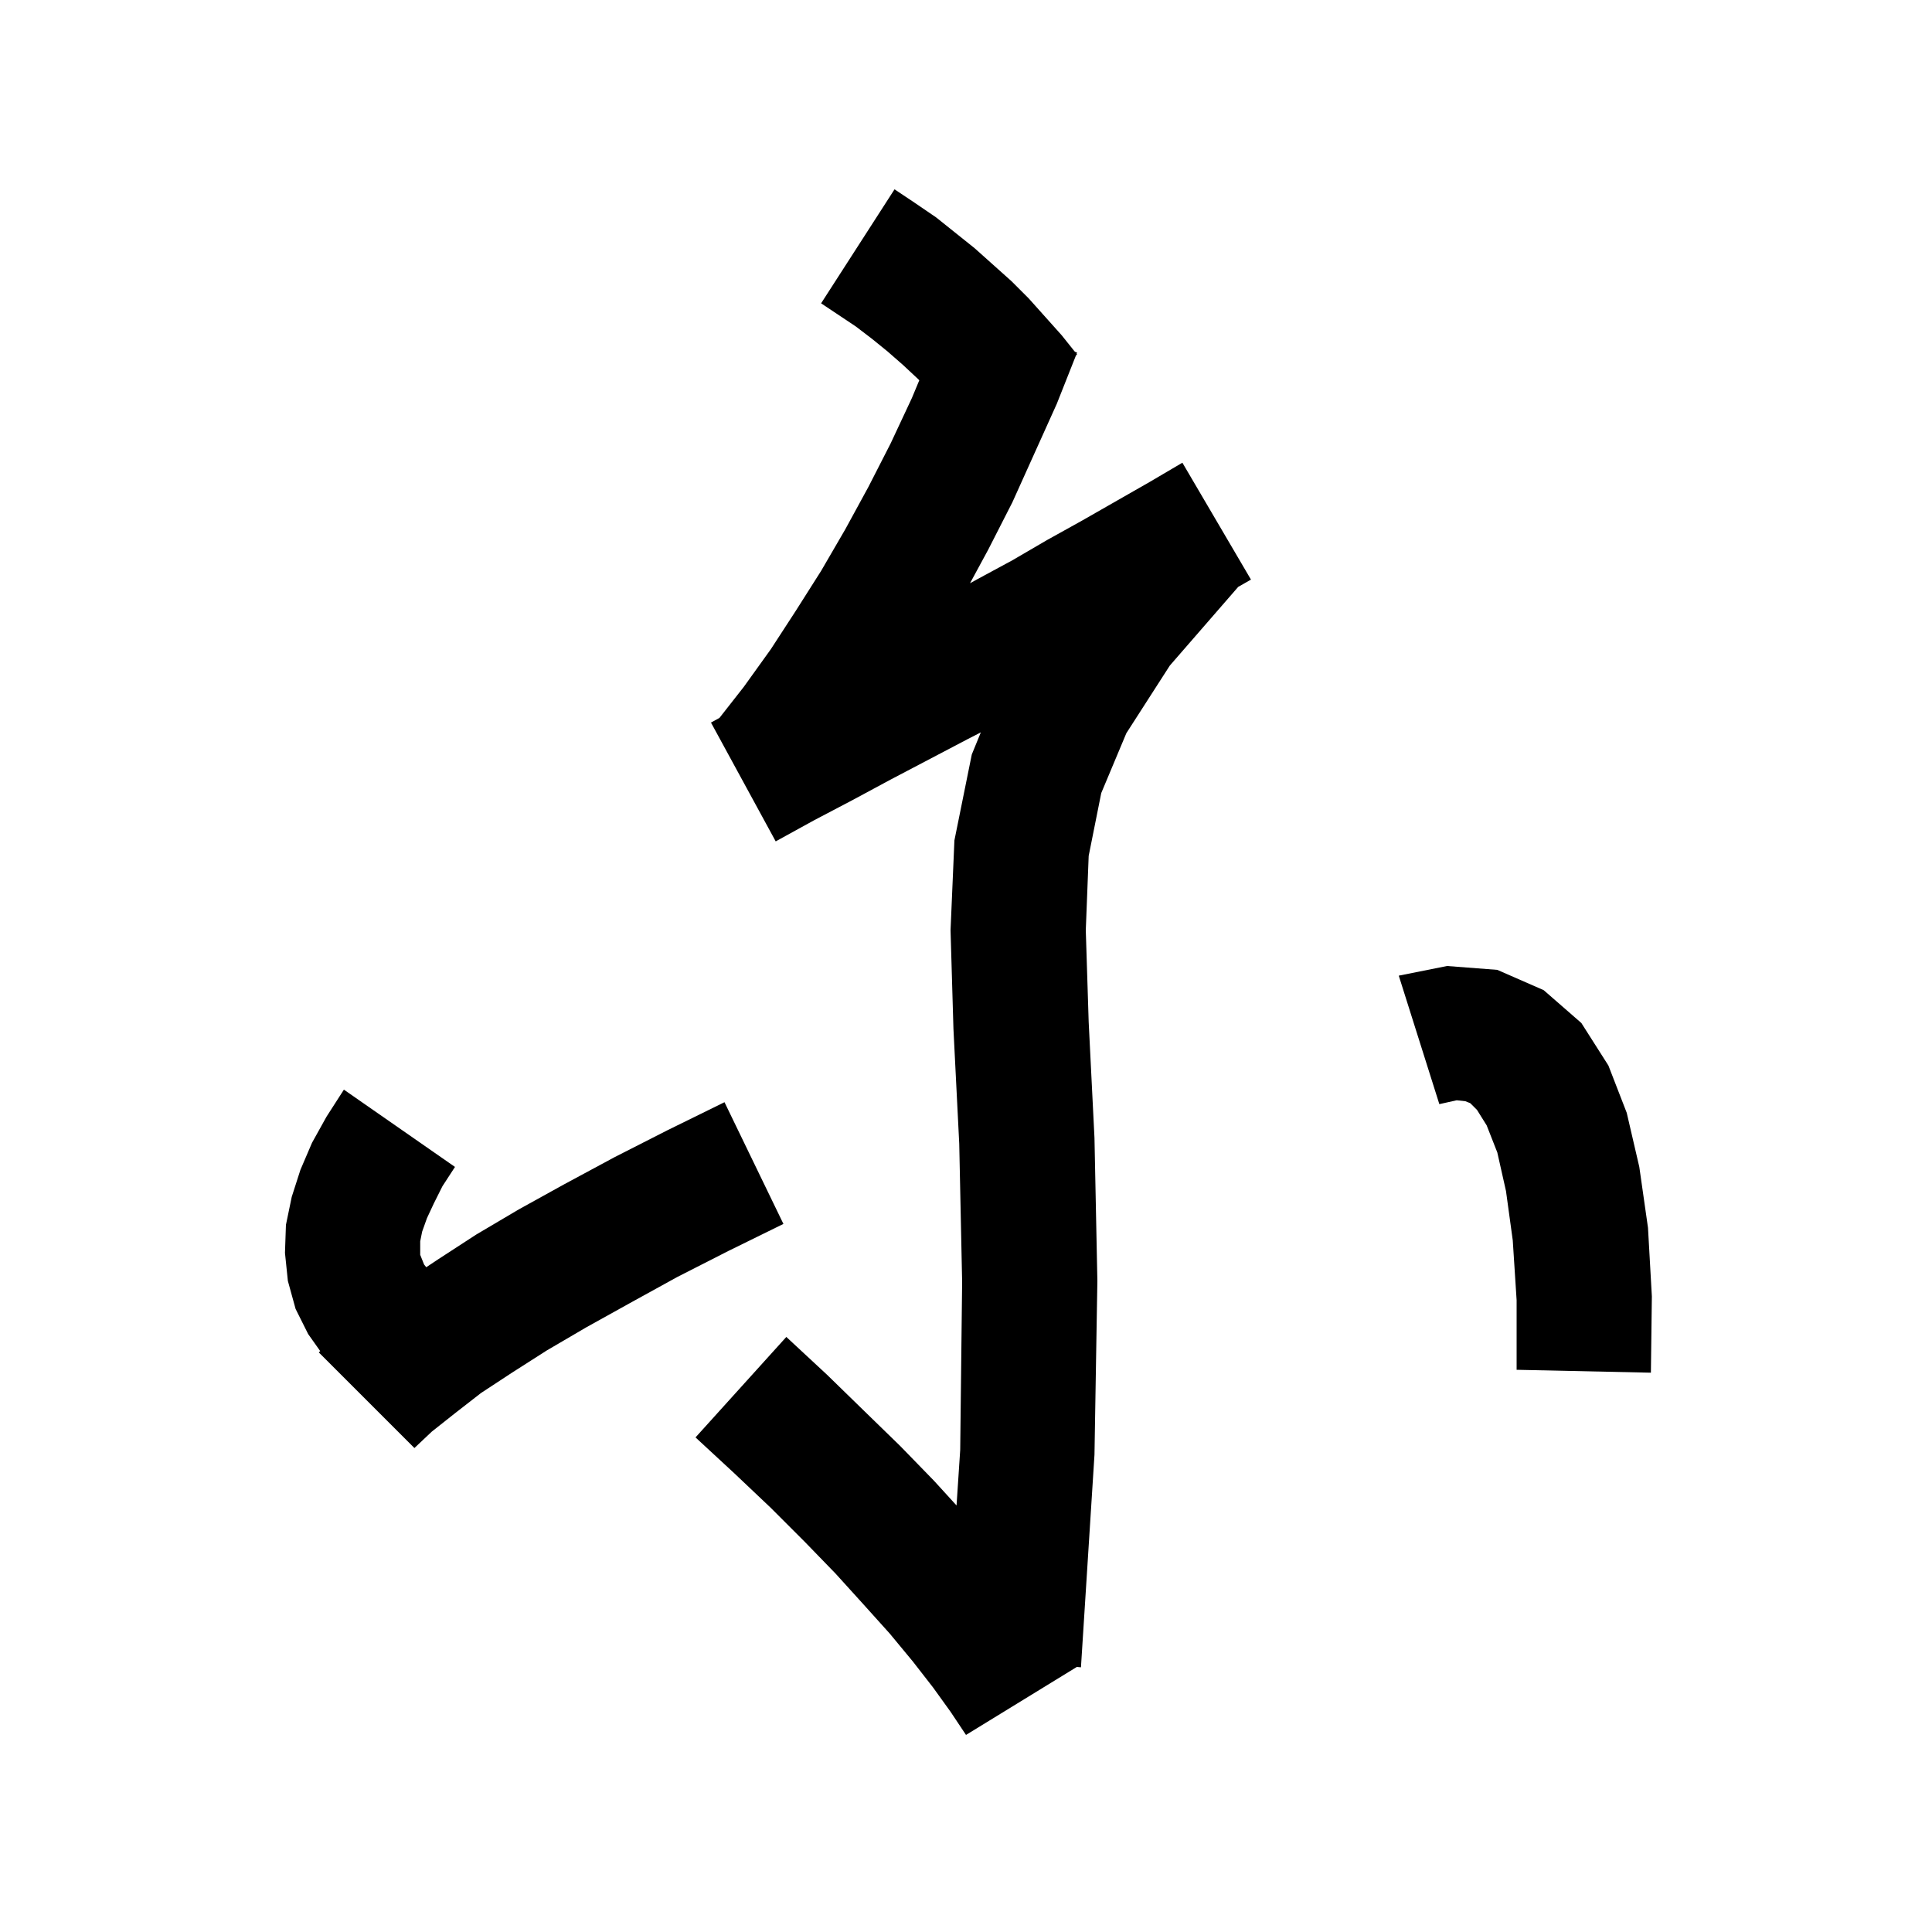 <svg xmlns="http://www.w3.org/2000/svg" xmlns:xlink="http://www.w3.org/1999/xlink" version="1.1" baseProfile="full" viewBox="0 0 200 200" width="200" height="200">
<g fill="black">
<path d="M 94.7 21.0 L 96.9 22.5 L 100.9 25.7 L 104.7 29.1 L 106.5 30.9 L 109.9 34.7 L 111.268 36.41 L 111.5 36.5 L 111.447 36.634 L 111.5 36.7 L 111.386 36.787 L 109.4 41.8 L 104.8 52.0 L 102.3 56.9 L 100.416 60.378 L 101.1 60.0 L 104.8 58.0 L 108.4 55.9 L 112.0 53.9 L 119.0 49.9 L 122.4 47.9 L 129.5 60.0 L 128.178 60.755 L 121.1 68.9 L 116.6 75.9 L 114.0 82.1 L 112.7 88.6 L 112.4 96.3 L 112.7 105.8 L 113.3 117.8 L 113.6 132.6 L 113.3 150.6 L 111.9 172.6 L 111.476 172.56 L 100.0 179.6 L 98.4 177.2 L 96.6 174.7 L 94.5 172.0 L 92.1 169.1 L 89.4 166.1 L 86.5 162.9 L 83.3 159.6 L 79.8 156.1 L 76.0 152.5 L 72.0 148.8 L 81.4 138.4 L 85.6 142.3 L 89.5 146.1 L 93.2 149.7 L 96.7 153.3 L 99.021 155.845 L 99.4 150.1 L 99.6 132.7 L 99.3 118.4 L 98.7 106.5 L 98.4 96.3 L 98.8 87.0 L 100.6 78.1 L 101.535 75.816 L 100.2 76.5 L 92.2 80.7 L 88.3 82.8 L 84.3 84.9 L 80.3 87.1 L 73.6 74.8 L 74.479 74.317 L 77.0 71.1 L 79.8 67.2 L 82.4 63.2 L 85.0 59.1 L 87.5 54.8 L 89.9 50.4 L 92.2 45.9 L 94.4 41.2 L 95.165 39.365 L 95.0 39.2 L 93.5 37.8 L 91.9 36.4 L 90.3 35.1 L 88.6 33.8 L 85.0 31.4 L 92.6 19.6 Z M 47.1 120.8 L 45.8 122.8 L 44.9 124.6 L 44.2 126.1 L 43.7 127.5 L 43.5 128.5 L 43.5 129.9 L 43.9 130.9 L 44.126 131.183 L 45.3 130.4 L 49.3 127.8 L 53.7 125.2 L 58.4 122.6 L 63.6 119.8 L 69.1 117.0 L 75.0 114.1 L 81.1 126.7 L 75.4 129.5 L 70.1 132.2 L 65.2 134.9 L 60.7 137.4 L 56.6 139.8 L 53.0 142.1 L 49.8 144.2 L 47.1 146.3 L 44.7 148.2 L 42.9 149.9 L 33.0 140.0 L 33.149 139.863 L 31.9 138.1 L 30.6 135.5 L 29.8 132.6 L 29.5 129.7 L 29.6 126.8 L 30.2 123.9 L 31.1 121.1 L 32.3 118.3 L 33.8 115.6 L 35.6 112.8 Z M 155.0 100.4 L 159.8 102.5 L 163.7 105.9 L 166.5 110.3 L 168.4 115.2 L 169.7 120.8 L 170.6 127.1 L 171.0 134.2 L 170.9 142.1 L 157.0 141.8 L 157.0 134.6 L 156.6 128.4 L 155.9 123.3 L 155.0 119.3 L 153.9 116.5 L 152.9 114.9 L 152.2 114.2 L 151.7 114.0 L 150.8 113.9 L 149.0 114.3 L 144.8 101.0 L 149.8 100.0 Z " />
</g>
</svg>

